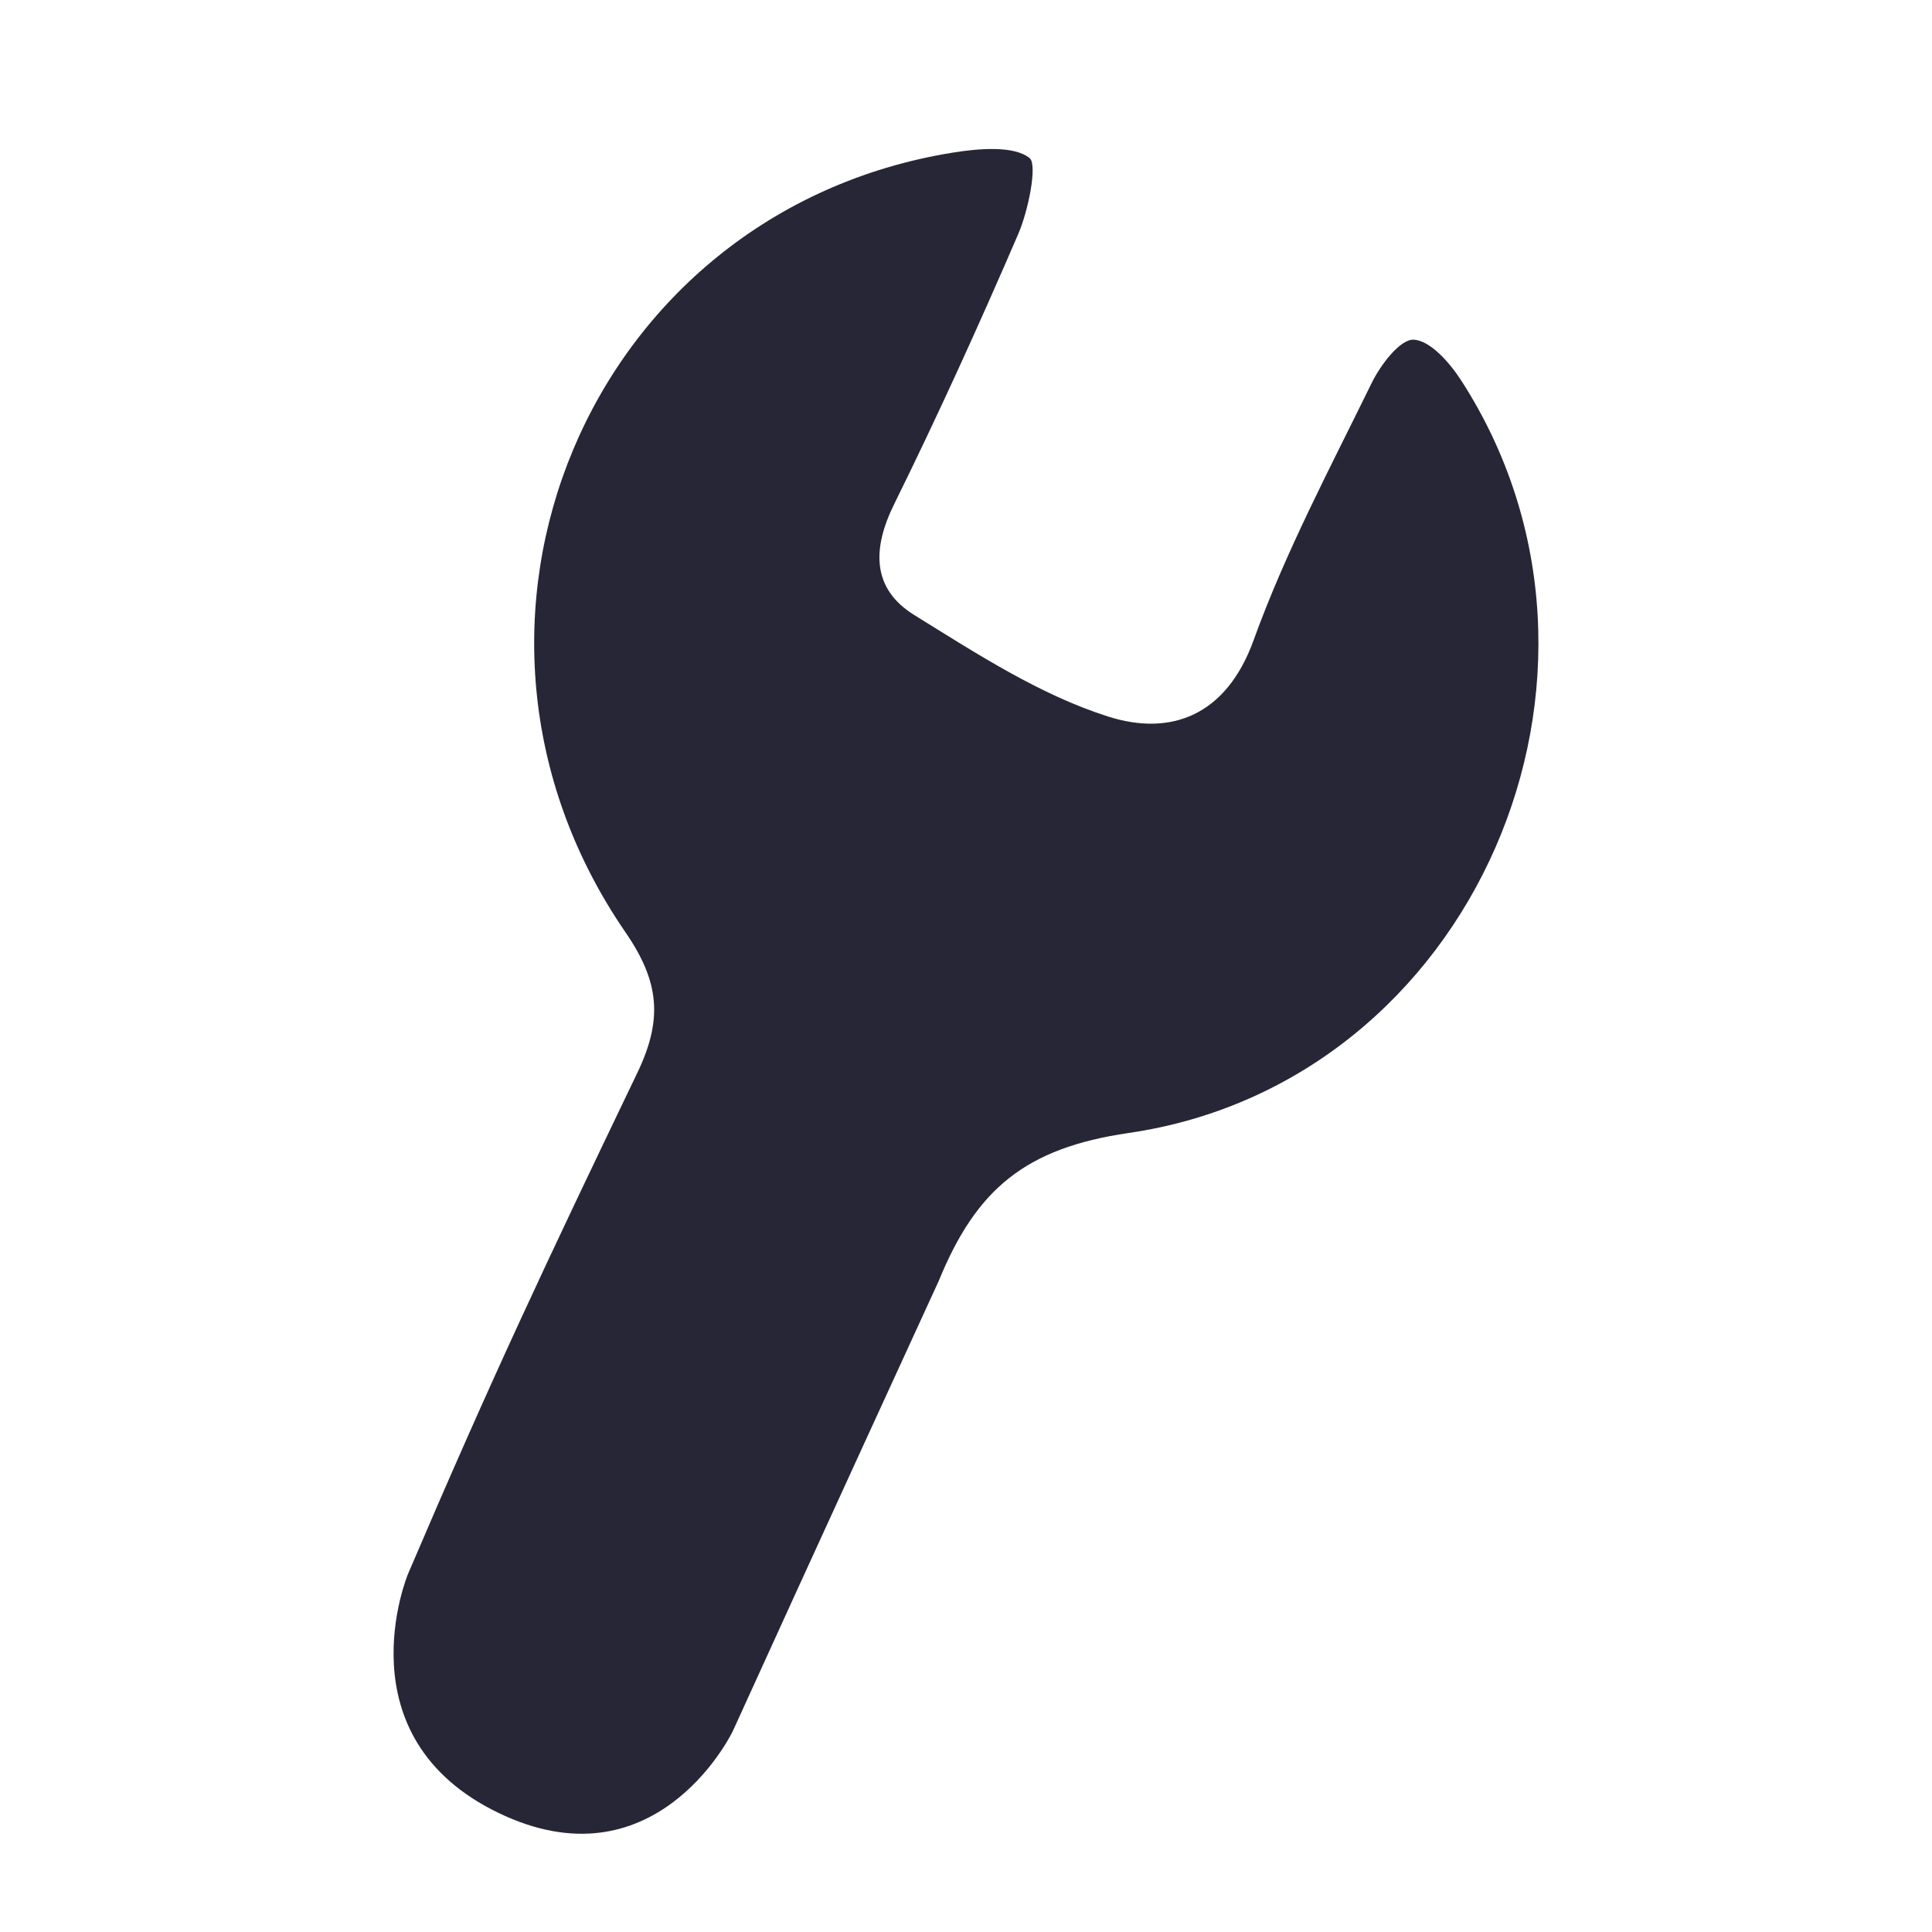 <?xml version="1.0" encoding="utf-8"?>
<!DOCTYPE svg PUBLIC "-//W3C//DTD SVG 1.1//EN" "http://www.w3.org/Graphics/SVG/1.1/DTD/svg11.dtd">
<svg version="1.1" id="图形" xmlns="http://www.w3.org/2000/svg" xmlns:xlink="http://www.w3.org/1999/xlink" x="0px" y="0px" width="1024px" height="1024px" viewBox="0 0 1024 1024" enable-background="new 0 0 1024 1024" xml:space="preserve">
  <path fill="#272636" d="M337.705 243.179c-48.765-101.537-77.279-161.946-121.494-265.5 0 0-35.901-86.222 48.186-126.644 81.441-39.151 121.88 38.756 124.166 43.789 40.273 88.649 109.023 238.336 109.023 238.336 19.907 48.712 45.983 70.373 100.668 78.343 182.975 26.67 276.53 243.658 176.143 398.959-5.994 9.272-16.382 21.13-25.153 21.495-7.237 0.299-17.575-13.44-22.273-23.045-21.971-44.902-45.6-89.393-62.534-136.237-14.638-40.49-44.331-50.884-77.101-40.459-36.336 11.559-69.858 33.443-102.761 53.81-22.468 13.909-22.353 35.034-10.694 58.672 23.269 47.188 45.072 95.142 65.89 143.463 5.153 11.962 10.113 36.008 6.091 39.925-8.332 7.015-27.888 5.131-41.072 2.993-192.799-31.254-285.243-250.31-173.259-413.229 18.248-26.545 19.726-46.459 6.176-74.672zM259.801-52.957c0-25.414 20.602-46.016 46.016-46.016s46.016 20.602 46.016 46.016c0 25.414-20.602 46.016-46.016 46.016-25.414 0-46.016-20.602-46.016-46.016z" transform="translate(0, 812) scale(1, -1)"/>
</svg>

